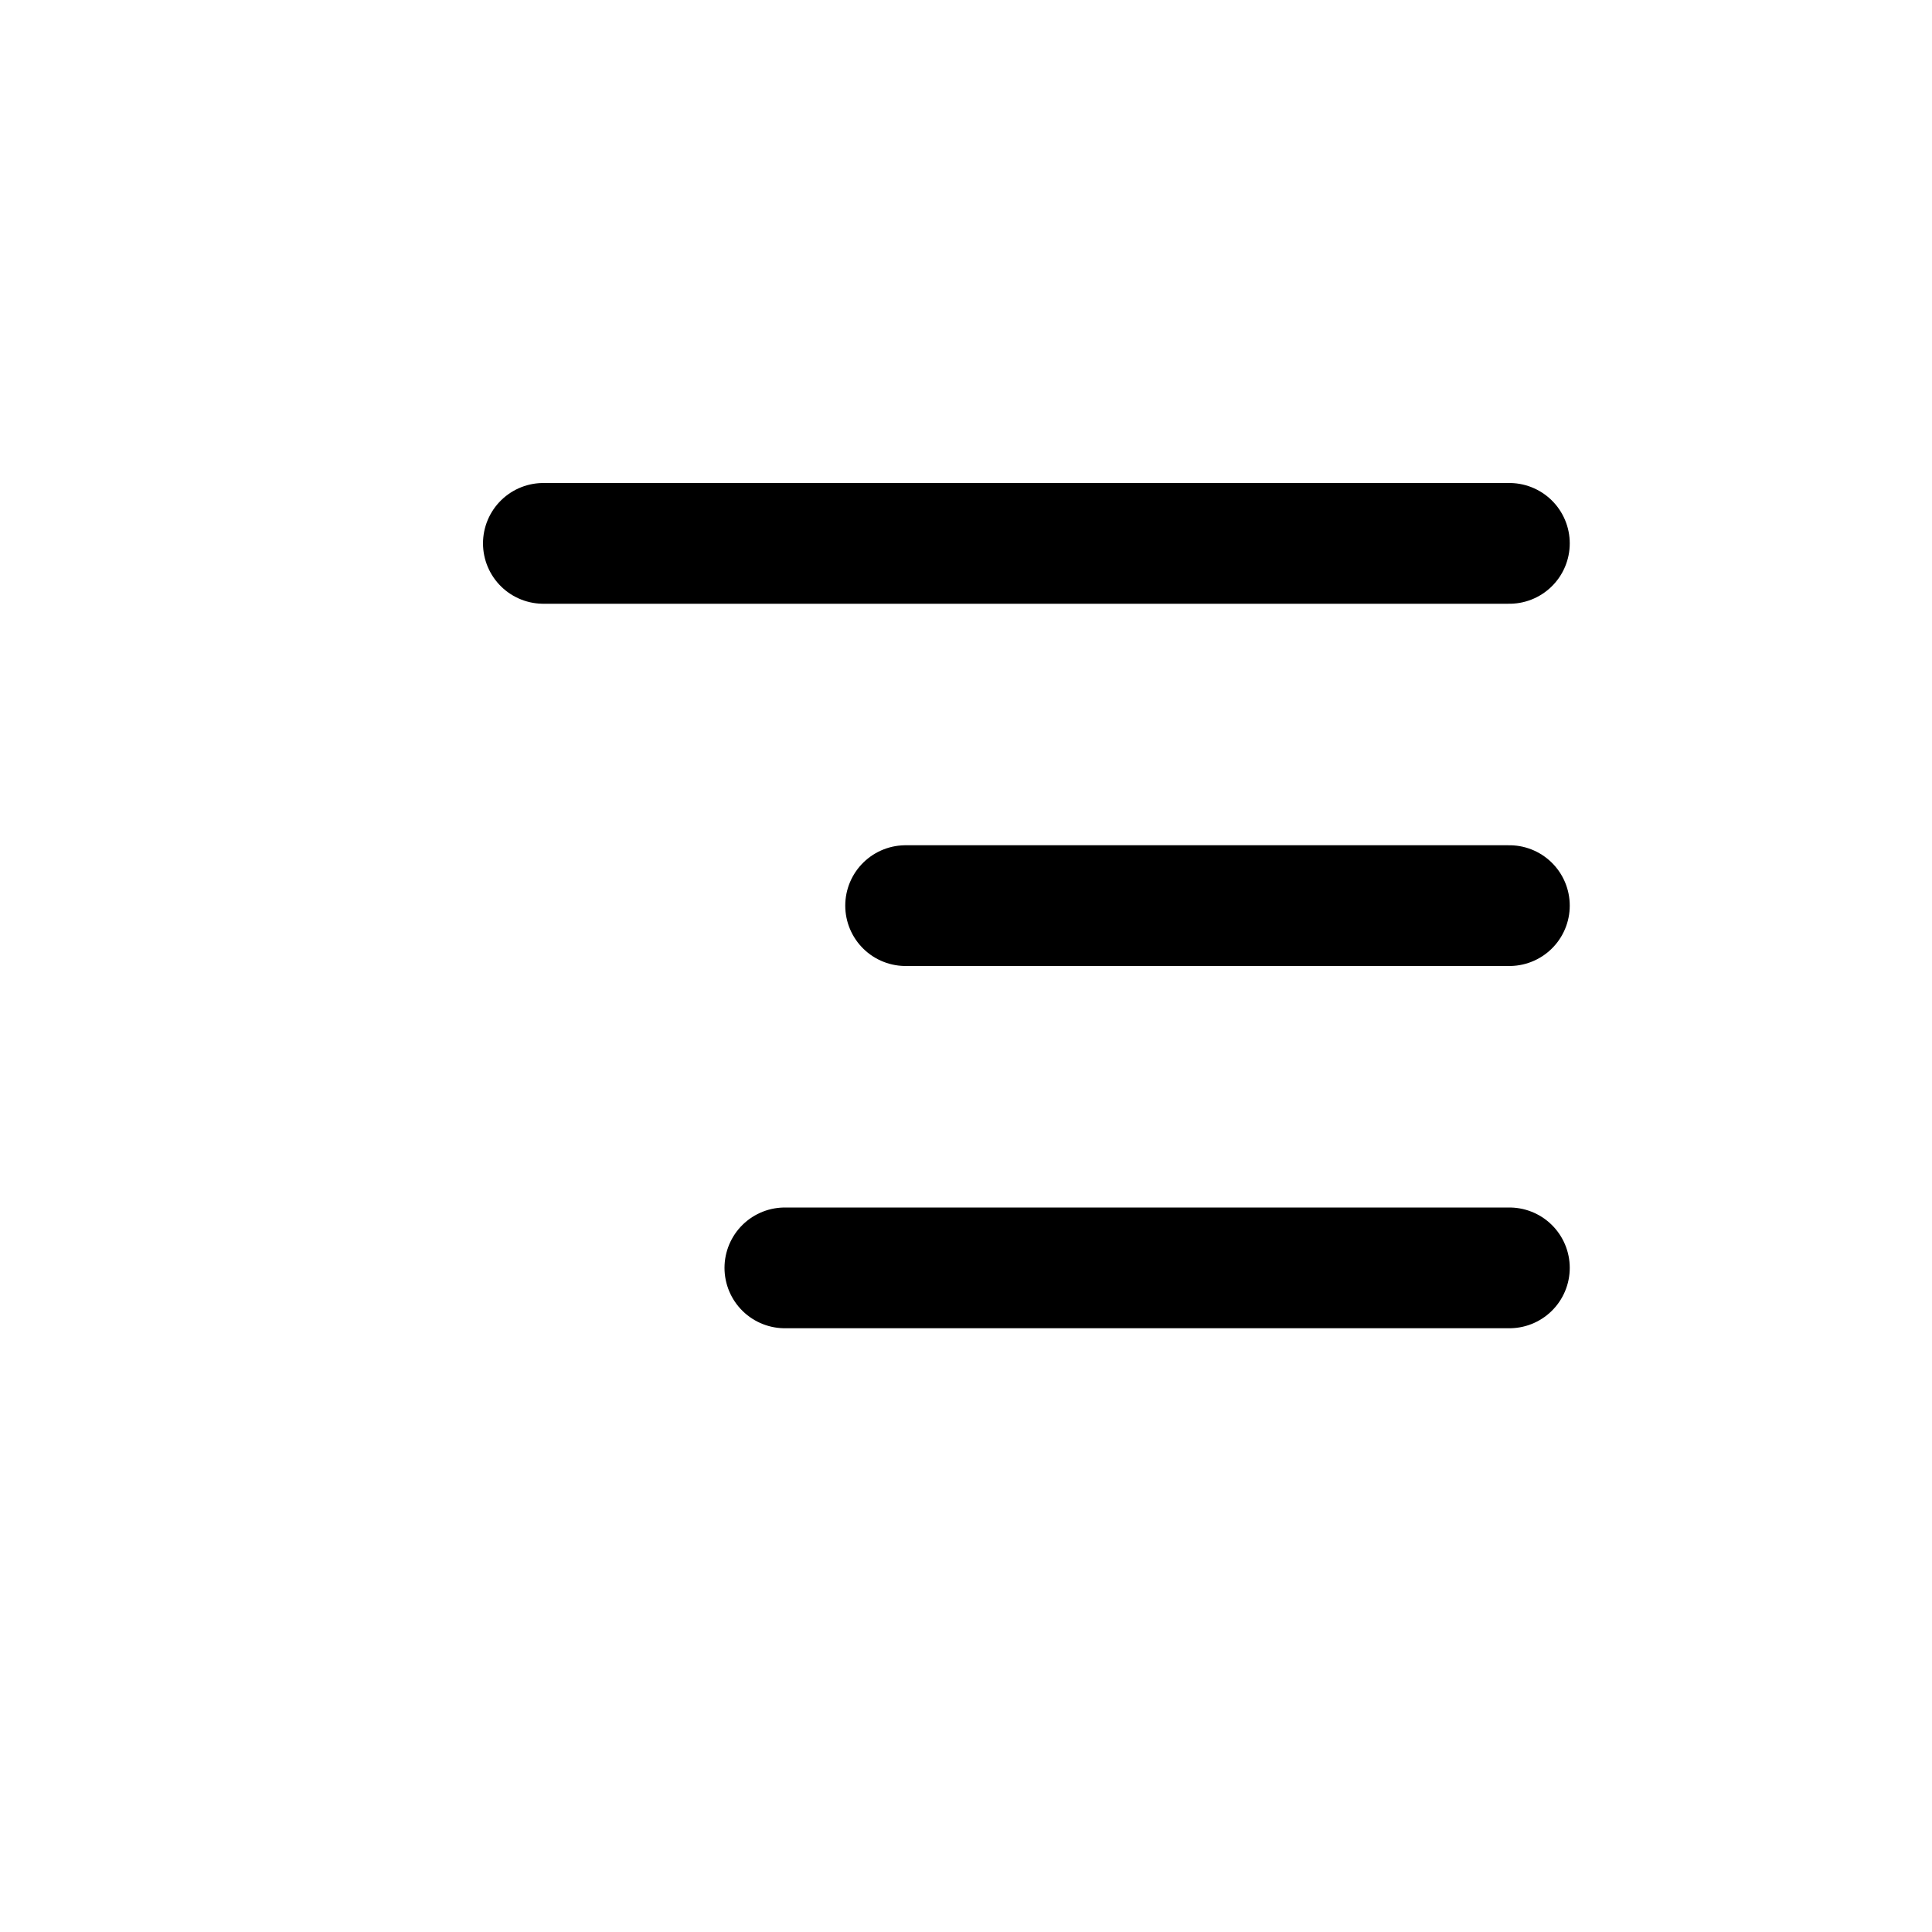 <svg xmlns="http://www.w3.org/2000/svg" width="16" height="16" viewBox="0 0 16 16" fill="none">
<g id="font-align-right-small[text,font,type,typography,editing,formatting,align]">
<path id="Vector" d="M12.5 4.5H4.5M12.5 7.5H7.5M12.5 10.5H6.5" stroke="black" stroke-linecap="round" stroke-linejoin="round"/>
</g>
</svg>